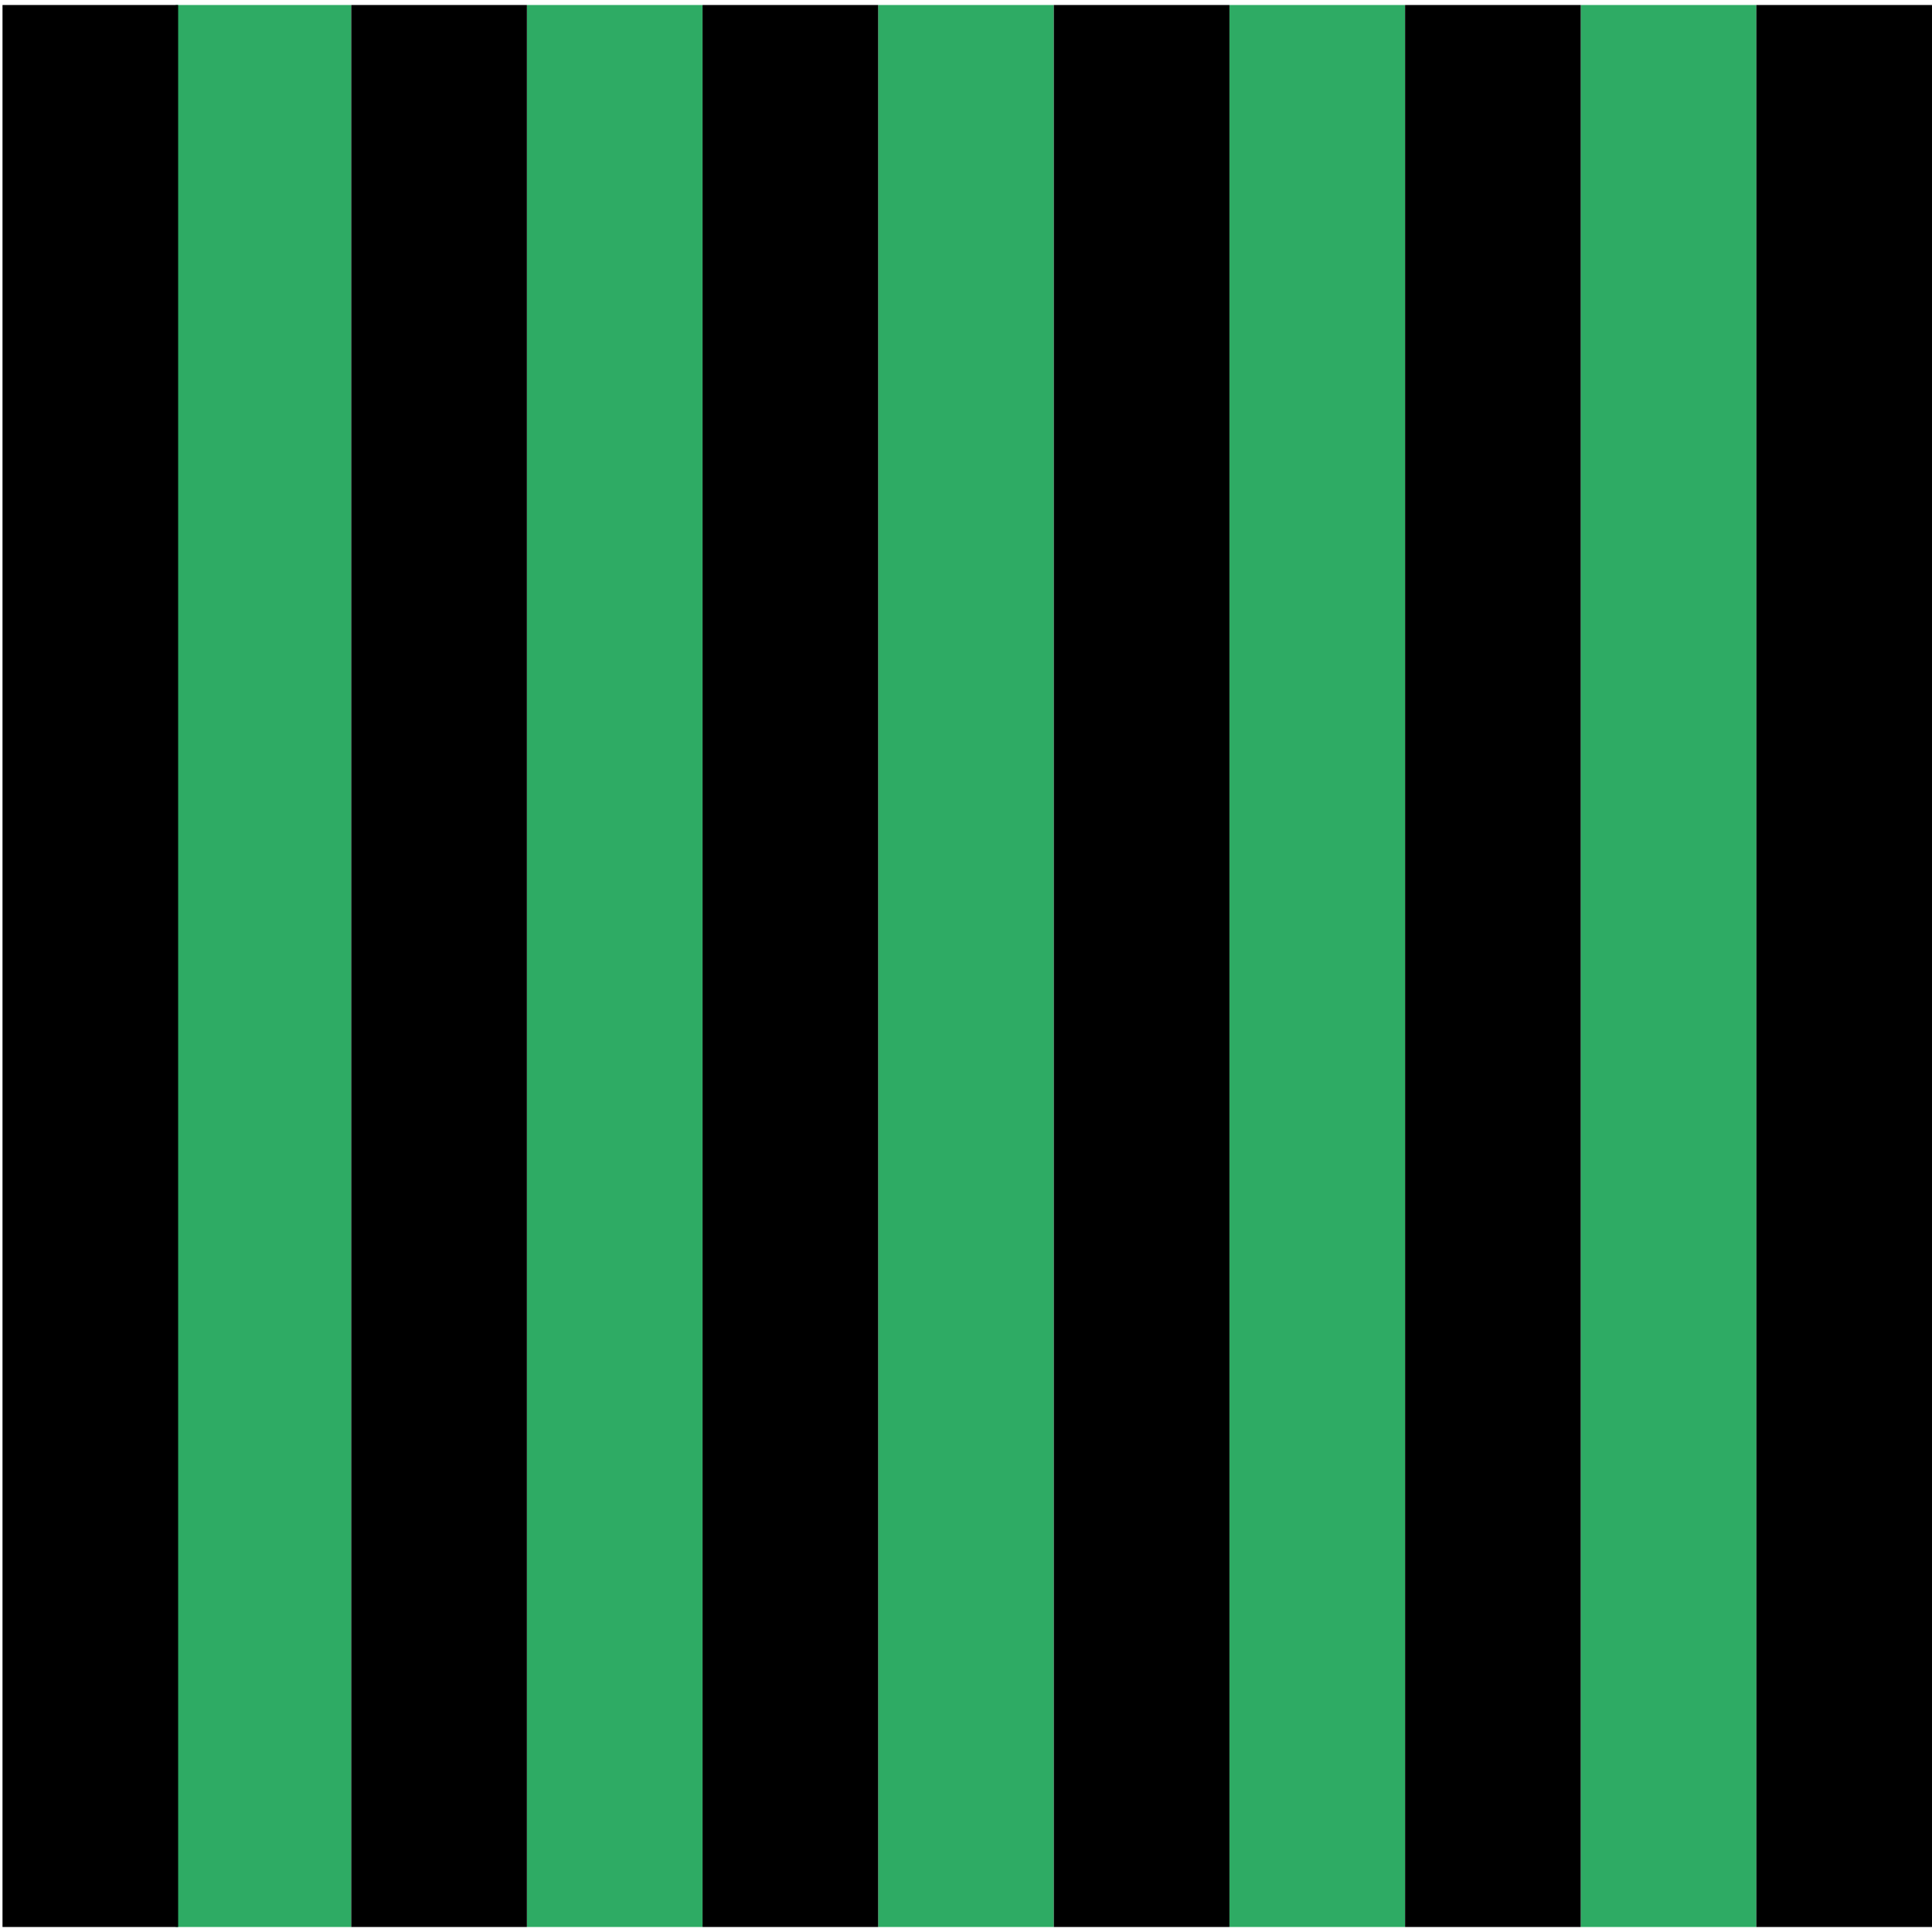 <?xml version="1.0" encoding="UTF-8"?>
<svg width="384px" height="384px" viewBox="0 0 384 384" version="1.1" xmlns="http://www.w3.org/2000/svg" xmlns:xlink="http://www.w3.org/1999/xlink">
    <!-- Generator: Sketch 64 (93537) - https://sketch.com -->
    <title>earth2</title>
    <desc>Created with Sketch.</desc>
    <g id="Page-1" stroke="none" stroke-width="1" fill="none" fill-rule="evenodd">
        <g id="2-copy-5" transform="translate(-1151, -693)">
            <g id="earth2" transform="translate(1151, 693)">
                <g transform="translate(192, 192) rotate(90) translate(-192, -192) translate(0.995, 34.909)" fill="#2EAB64">
                    <polygon id="Rectangle-Copy-18" transform="translate(191.005, 296.727) rotate(90) translate(-191.005, -296.727) " points="173.551 105.722 208.46 105.722 208.46 487.732 173.551 487.732"></polygon>
                    <polygon id="Rectangle-Copy-9" transform="translate(191.005, 17.455) rotate(90) translate(-191.005, -17.455) " points="173.551 -173.551 208.46 -173.551 208.46 208.46 173.551 208.46"></polygon>
                    <polygon id="Rectangle-Copy-14" transform="translate(191.005, 157.091) rotate(90) translate(-191.005, -157.091) " points="173.551 -33.914 208.46 -33.914 208.46 348.096 173.551 348.096"></polygon>
                    <polygon id="Rectangle-Copy-11" transform="translate(191.005, 87.273) rotate(90) translate(-191.005, -87.273) " points="173.551 -103.732 208.46 -103.732 208.46 278.278 173.551 278.278"></polygon>
                    <polygon id="Rectangle-Copy-15" transform="translate(191.005, 226.909) rotate(90) translate(-191.005, -226.909) " points="173.551 35.904 208.46 35.904 208.46 417.914 173.551 417.914"></polygon>
                </g>
                <g id="earth2-copy" transform="translate(192, 192) rotate(90) translate(-192, -192) translate(0.995, 0)" fill="#000000">
                    <polygon id="Rectangle-Copy-18" transform="translate(191.005, 296.727) rotate(90) translate(-191.005, -296.727) " points="173.551 105.722 208.46 105.722 208.46 487.732 173.551 487.732"></polygon>
                    <polygon id="Rectangle-Copy-20" transform="translate(191.005, 366.047) rotate(90) translate(-191.005, -366.047) " points="173.551 175.042 208.46 175.042 208.46 557.052 173.551 557.052"></polygon>
                    <polygon id="Rectangle-Copy-9" transform="translate(191.005, 17.455) rotate(90) translate(-191.005, -17.455) " points="173.551 -173.551 208.46 -173.551 208.46 208.46 173.551 208.46"></polygon>
                    <polygon id="Rectangle-Copy-14" transform="translate(191.005, 157.091) rotate(90) translate(-191.005, -157.091) " points="173.551 -33.914 208.46 -33.914 208.46 348.096 173.551 348.096"></polygon>
                    <polygon id="Rectangle-Copy-11" transform="translate(191.005, 87.273) rotate(90) translate(-191.005, -87.273) " points="173.551 -103.732 208.46 -103.732 208.46 278.278 173.551 278.278"></polygon>
                    <polygon id="Rectangle-Copy-15" transform="translate(191.005, 226.909) rotate(90) translate(-191.005, -226.909) " points="173.551 35.904 208.46 35.904 208.46 417.914 173.551 417.914"></polygon>
                </g>
            </g>
        </g>
    </g>
</svg>
